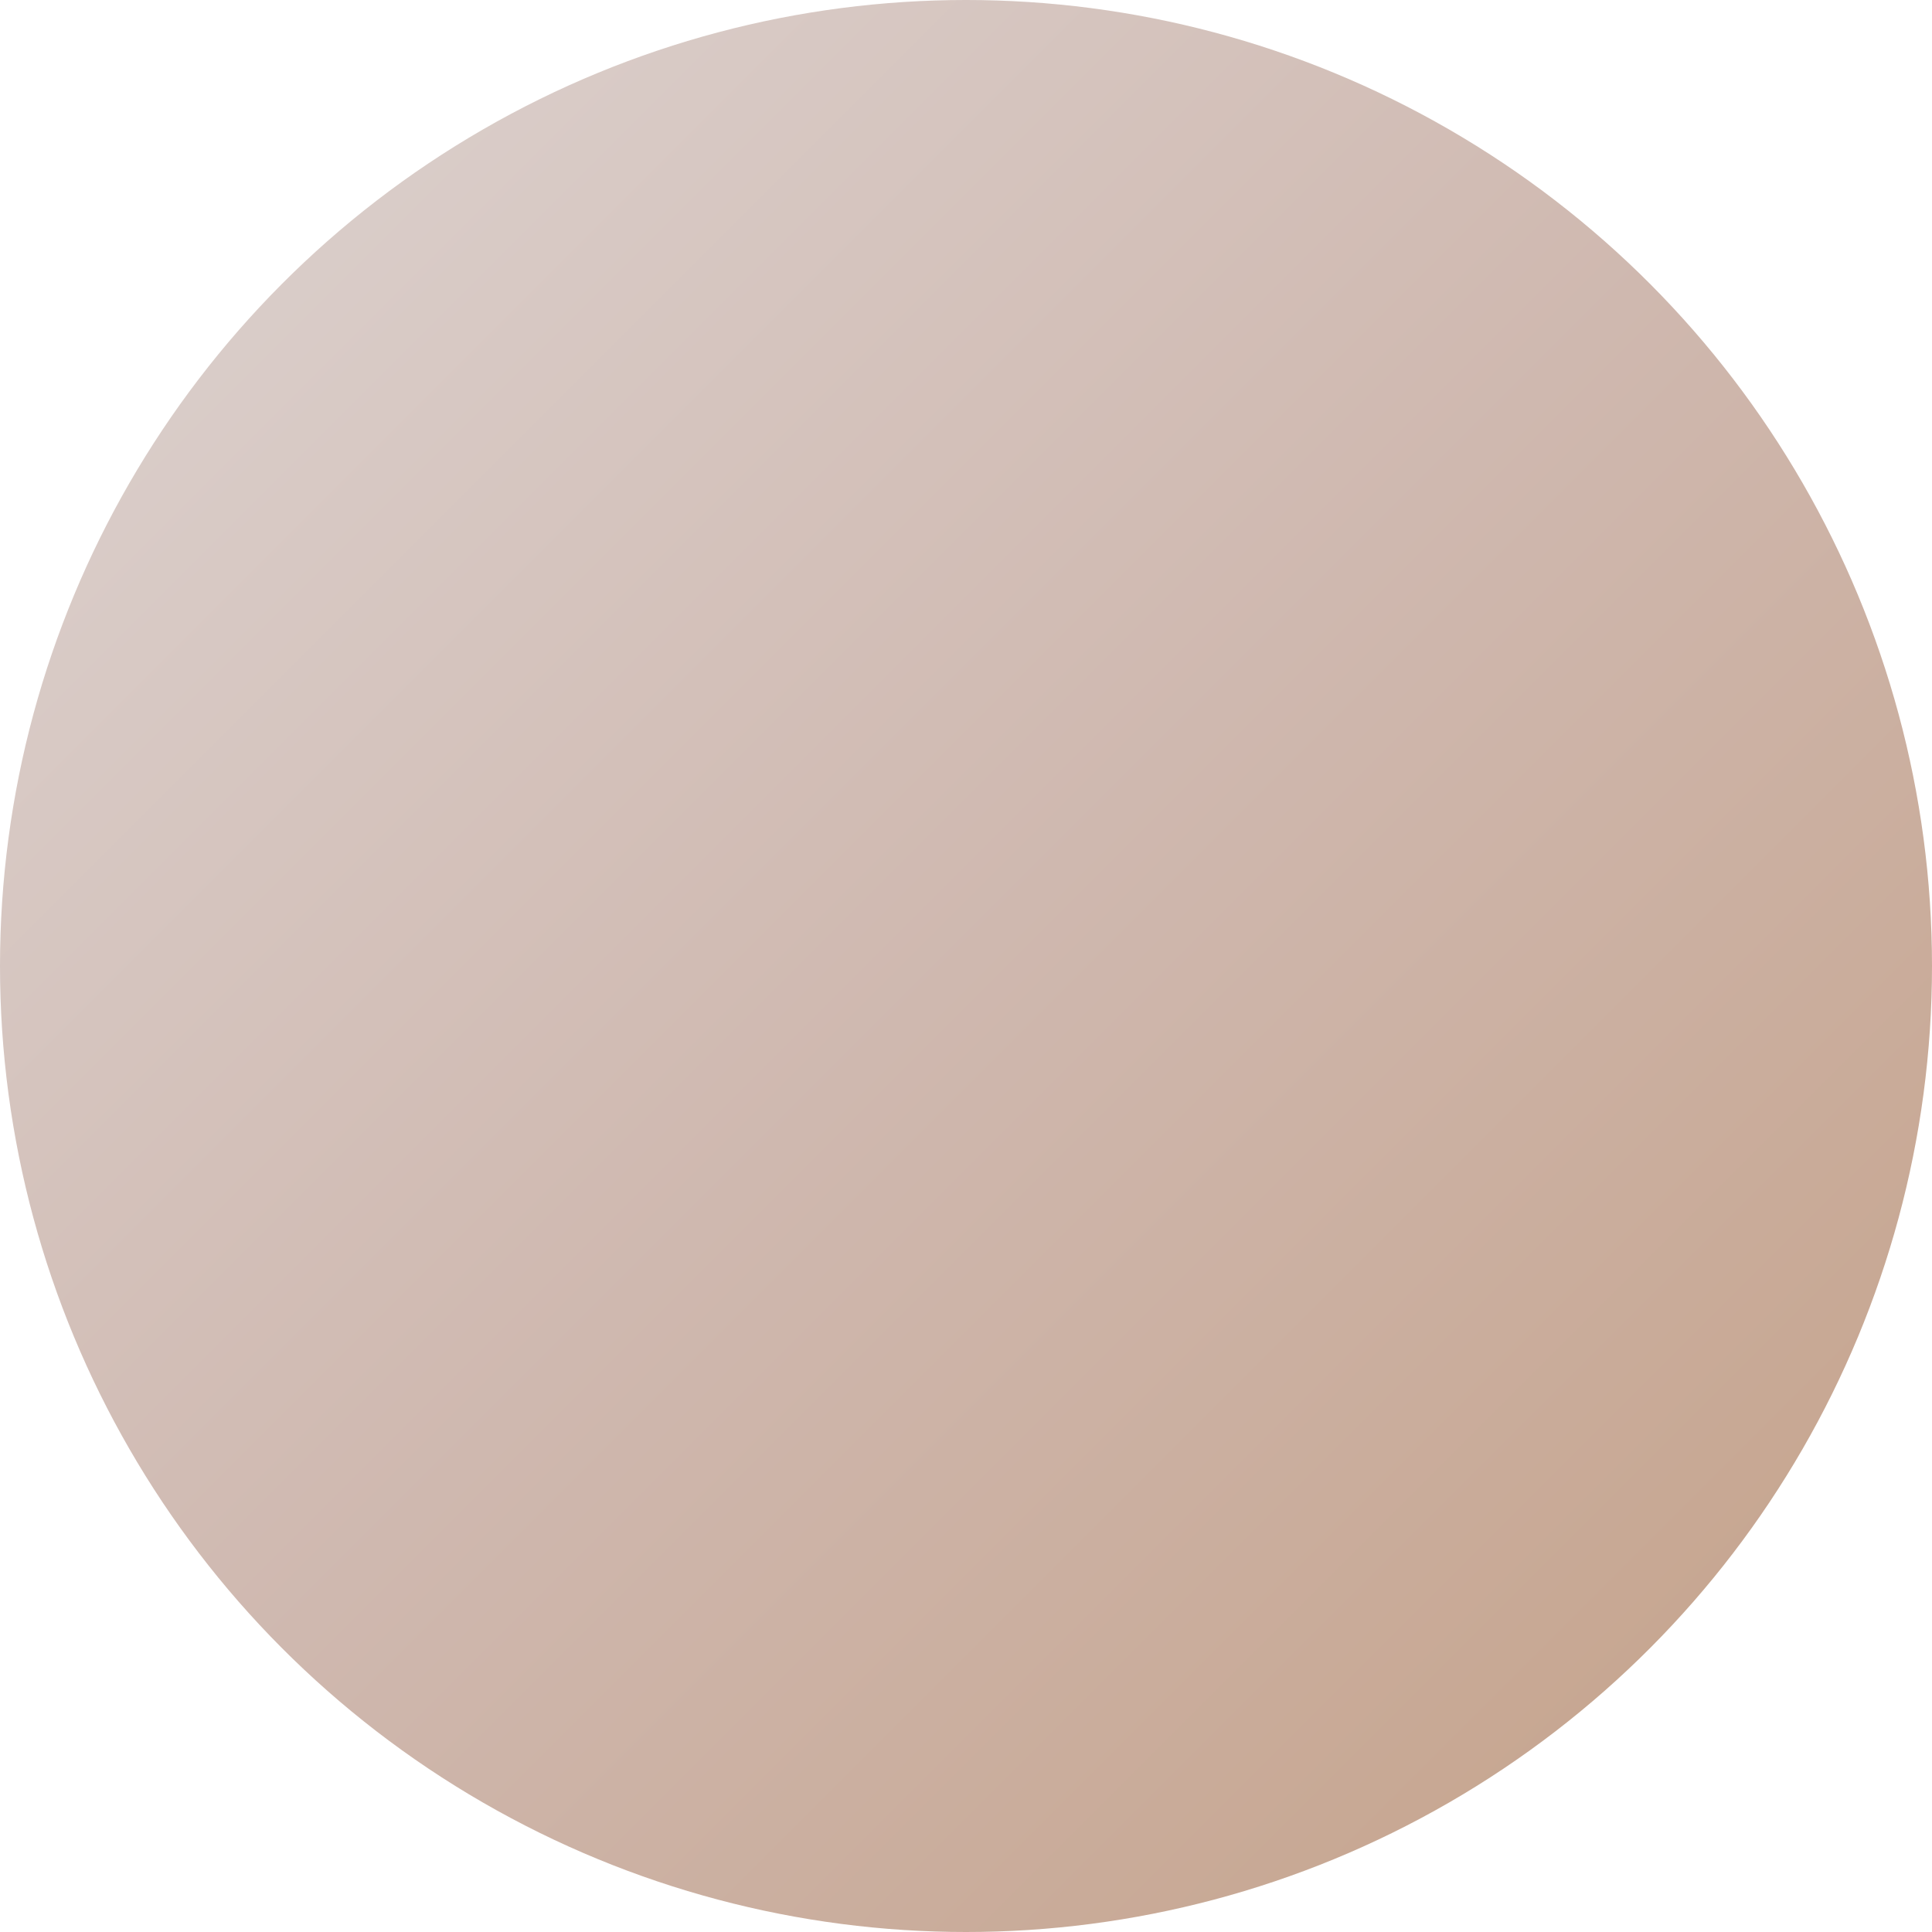 <svg width="48" height="48" viewBox="0 0 48 48" xmlns="http://www.w3.org/2000/svg">
  <defs>
    <!-- Default gradient -->
    <linearGradient id="grad_1751050957" x1="0%" y1="0%" x2="100%" y2="100%">
      <stop offset="0%" style="stop-color:#ded5d3;stop-opacity:1" />
      <stop offset="50%" style="stop-color:#cfb8af;stop-opacity:1" />
      <stop offset="100%" style="stop-color:#c4a086;stop-opacity:1" />
    </linearGradient>
    
    <!-- Hover gradient -->
    <linearGradient id="grad_hover_1751050957" x1="0%" y1="0%" x2="100%" y2="100%">
      <stop offset="0%" style="stop-color:#baa5a0;stop-opacity:1" />
      <stop offset="50%" style="stop-color:#b48c7c;stop-opacity:1" />
      <stop offset="100%" style="stop-color:#b27c55;stop-opacity:1" />
    </linearGradient>
    
    <!-- Active gradient -->
    <linearGradient id="grad_active_1751050957" x1="0%" y1="0%" x2="100%" y2="100%">
      <stop offset="0%" style="stop-color:#906a62;stop-opacity:1" />
      <stop offset="50%" style="stop-color:#8d5b47;stop-opacity:1" />
      <stop offset="100%" style="stop-color:#855532;stop-opacity:1" />
    </linearGradient>
  </defs>
  
  <style>
    .logo-circle {
      fill: url(#grad_1751050957);
      transition: fill 0.2s ease, transform 0.1s ease;
      cursor: pointer;
    }
    
    .logo-circle:hover {
      fill: url(#grad_hover_1751050957);
    }
    
    .logo-circle:active {
      fill: url(#grad_active_1751050957);
      transform: translateY(2px);
    }
  </style>
  
  <circle cx="24" cy="24" r="24" class="logo-circle" />
</svg>